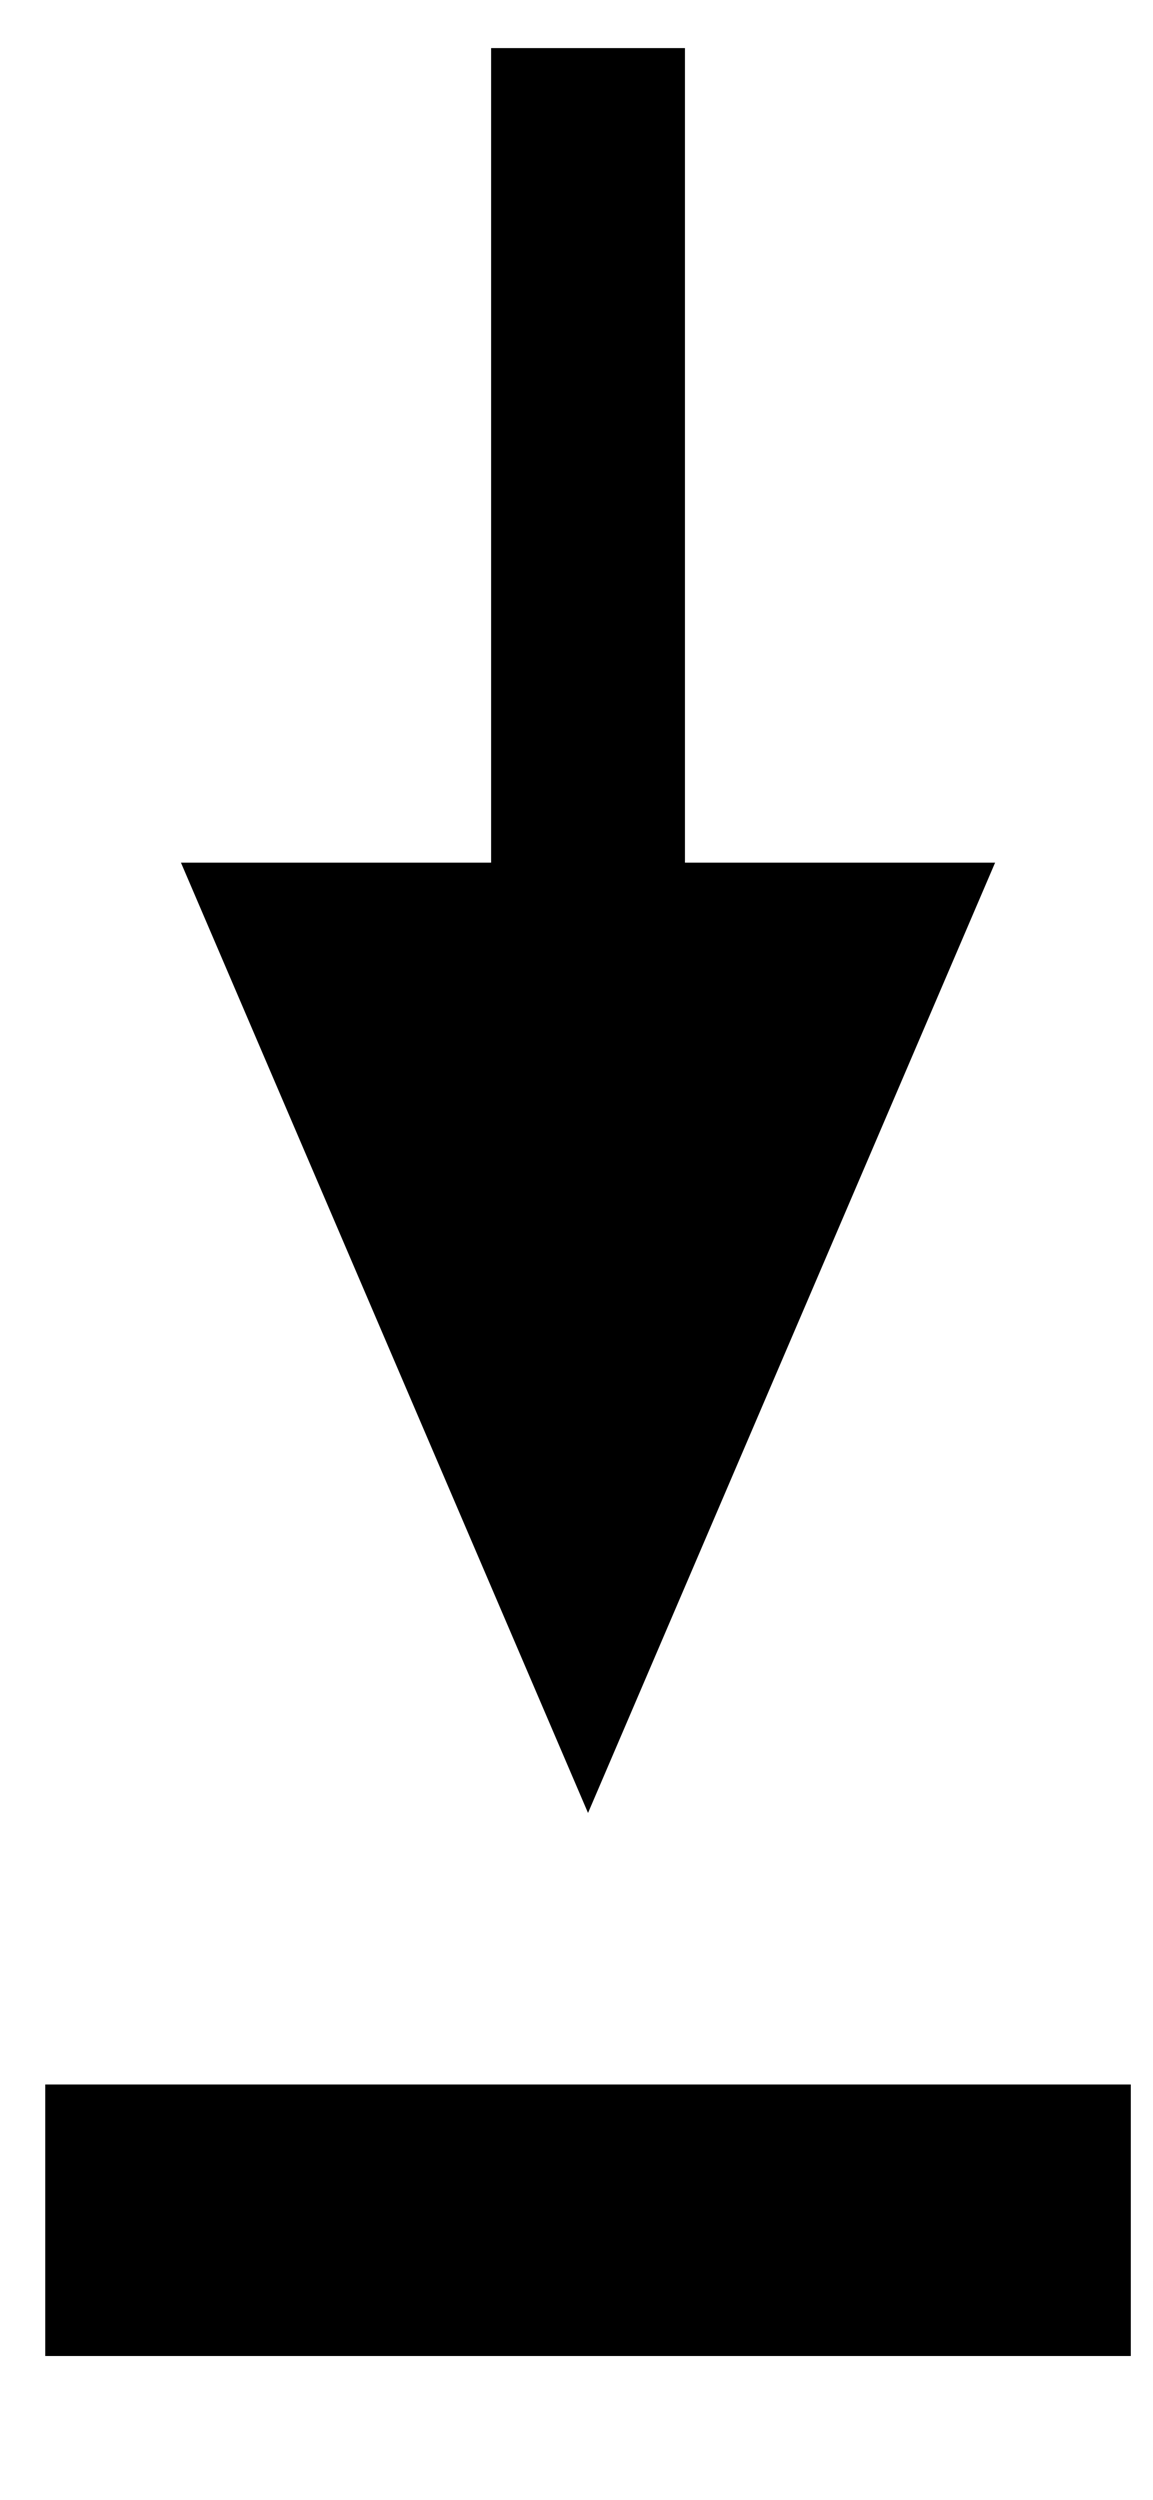<?xml version="1.0" encoding="UTF-8" standalone="no"?>
<!DOCTYPE svg PUBLIC "-//W3C//DTD SVG 1.1//EN" "http://www.w3.org/Graphics/SVG/1.1/DTD/svg11.dtd">
<svg width="100%" height="100%" viewBox="0 0 12 26" version="1.1" xmlns="http://www.w3.org/2000/svg" xmlns:xlink="http://www.w3.org/1999/xlink" xml:space="preserve" style="fill-rule:evenodd;clip-rule:evenodd;stroke-linejoin:round;stroke-miterlimit:1.414;">
    <g id="Shape" transform="matrix(0.807,0,0,1.412,0.471,0.5)">
        <path d="M12.25,6L8.25,6L8.25,0L5.75,0L5.75,6L1.75,6L7,13L12.25,6ZM0,15L0,17L14,17L14,15L0,15Z"/>
    </g>
</svg>
